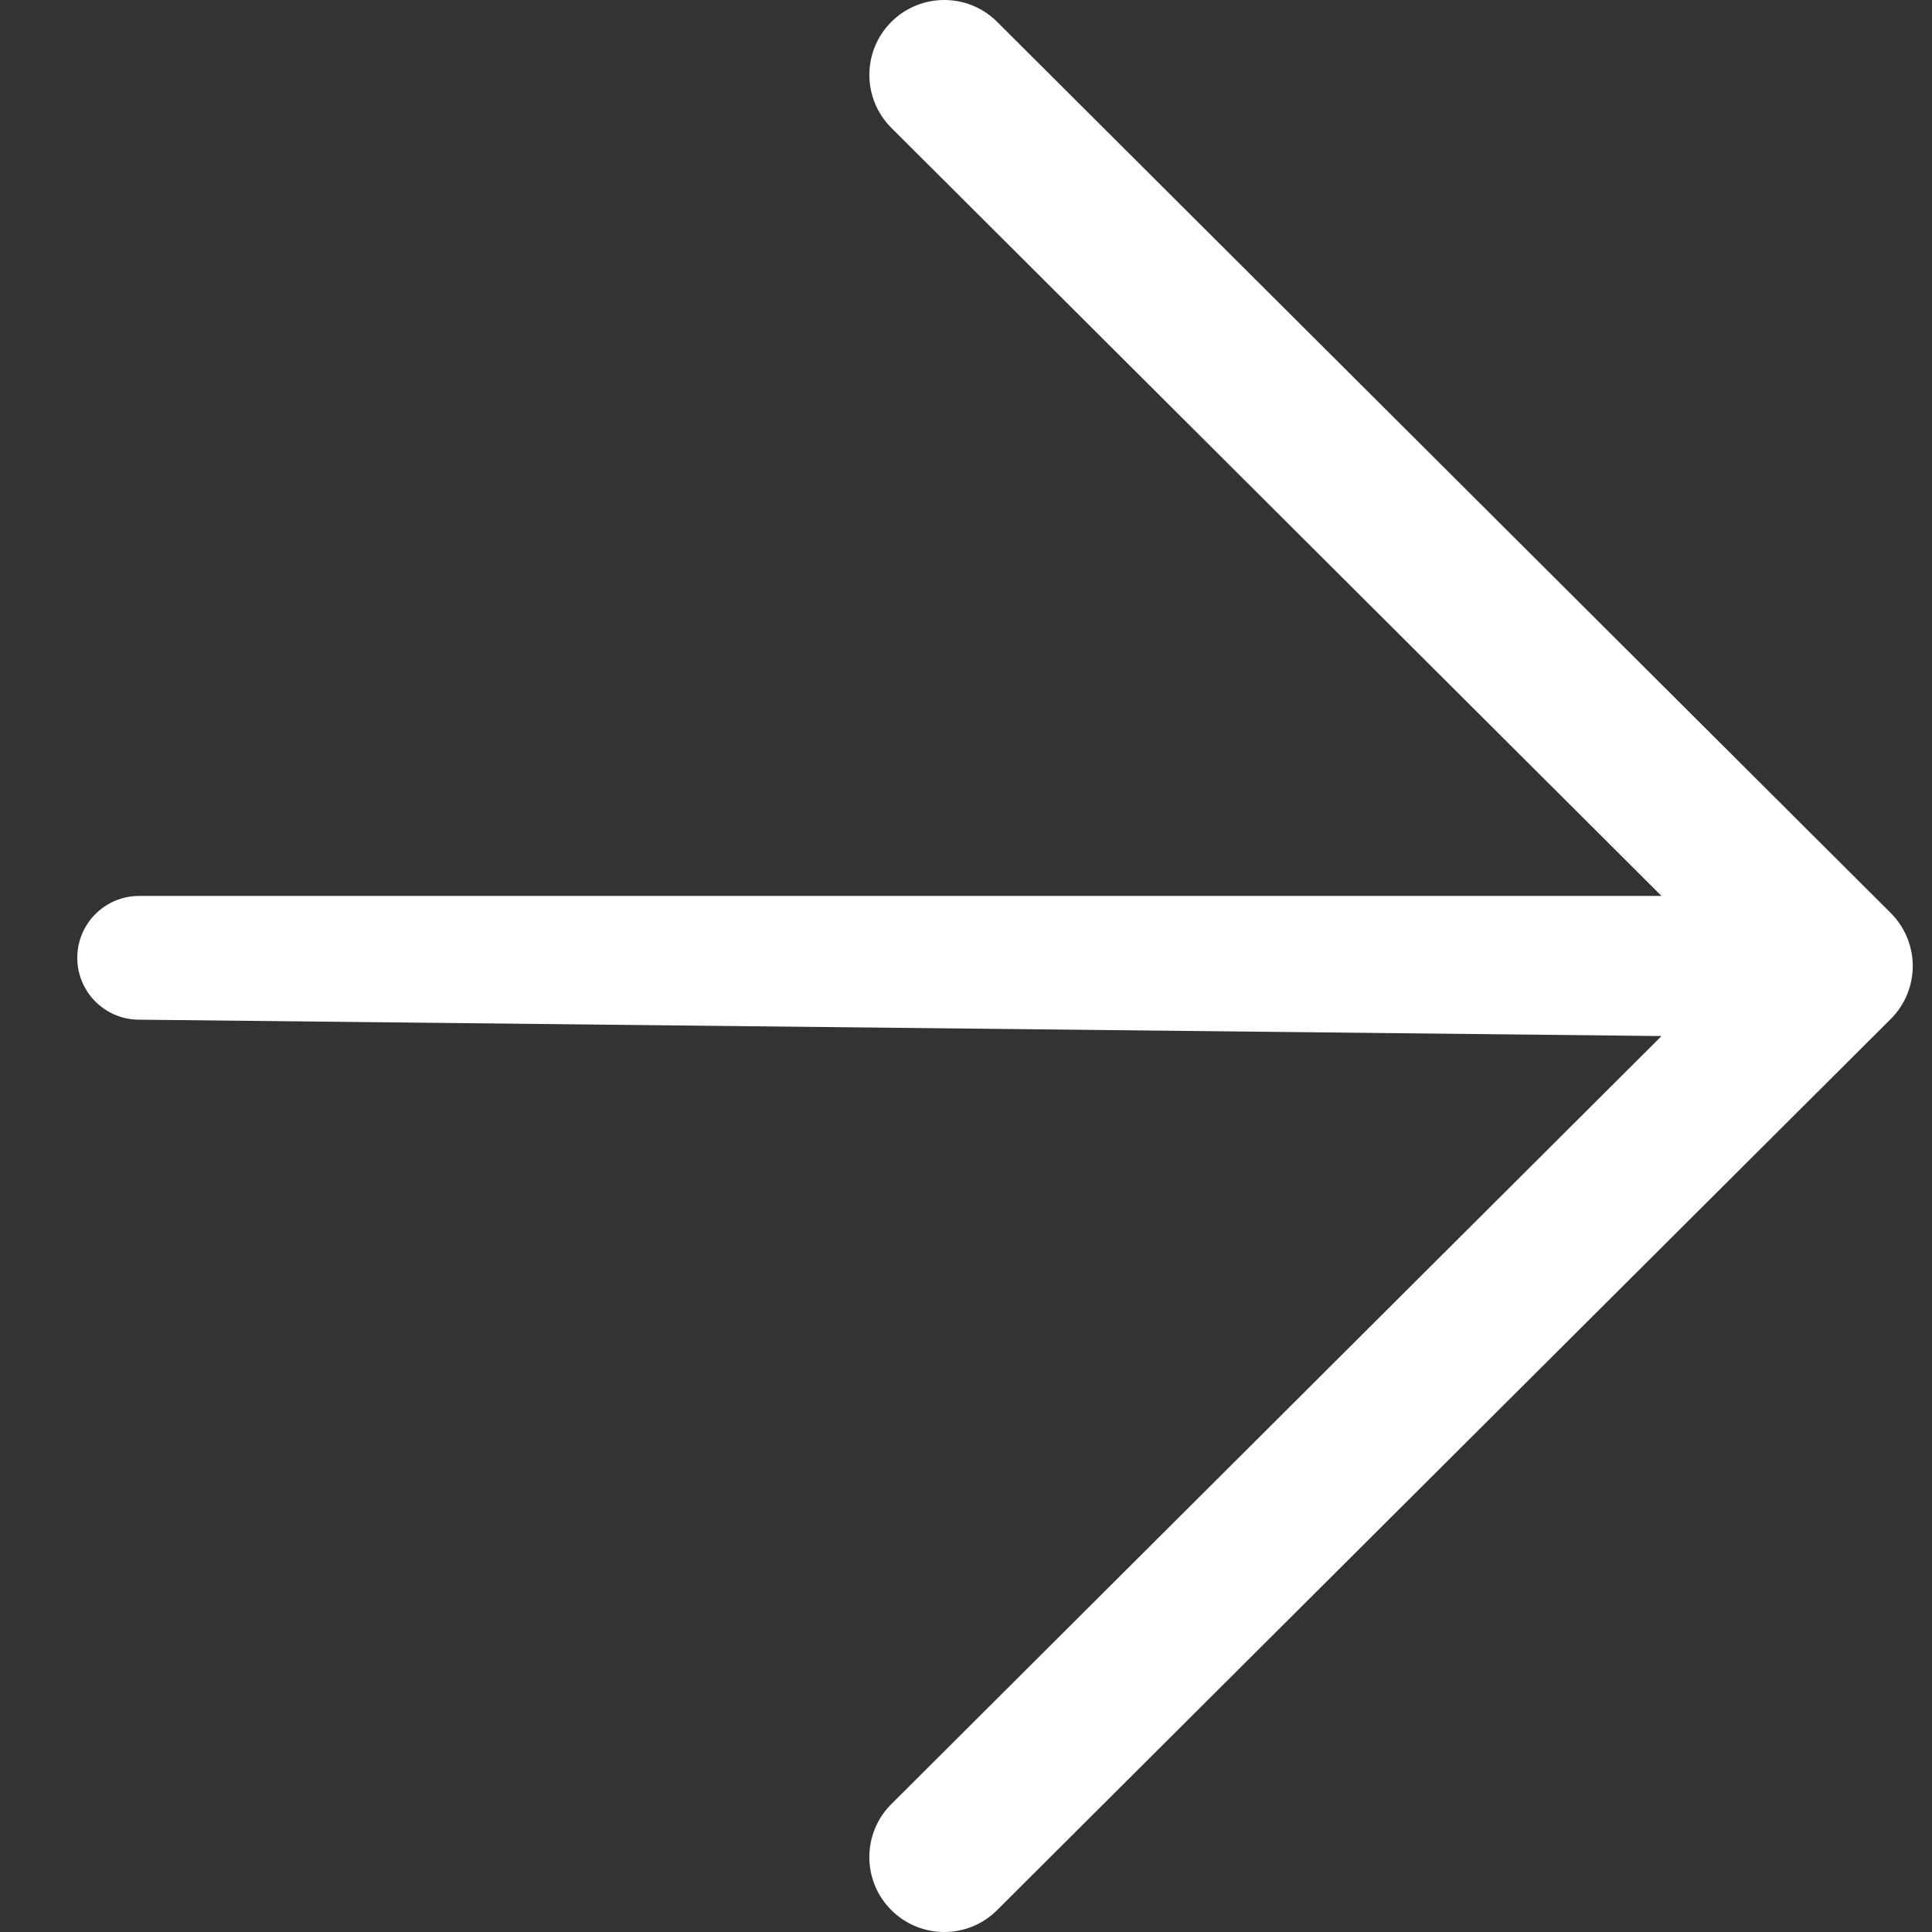 <svg width="50" height="50" viewBox="0 0 50 50" fill="none" xmlns="http://www.w3.org/2000/svg">
<rect x="0" y="0" width="50" height="50" fill="#333333" stroke="none"/>
<g clip-path="url(#clip0_0_109)">
<path d="M48.932 23.628L25.805 0.565C25.048 -0.19 23.821 -0.188 23.065 0.569C22.309 1.327 22.311 2.554 23.069 3.31L43 23.187H3.601C2.717 23.187 2 23.904 2 24.788C2 25.666 2.706 26.38 3.584 26.389L43 26.813L23.068 46.69C22.31 47.446 22.308 48.672 23.064 49.43C23.443 49.81 23.94 50 24.436 50C24.932 50 25.427 49.811 25.805 49.434L48.932 26.372C49.297 26.009 49.502 25.515 49.502 25C49.502 24.485 49.296 23.992 48.932 23.628Z" fill="white"/>
</g>
<defs>
<clipPath id="clip0_0_109">
<rect width="50" height="50" fill="white"/>
</clipPath>
</defs>
</svg>
